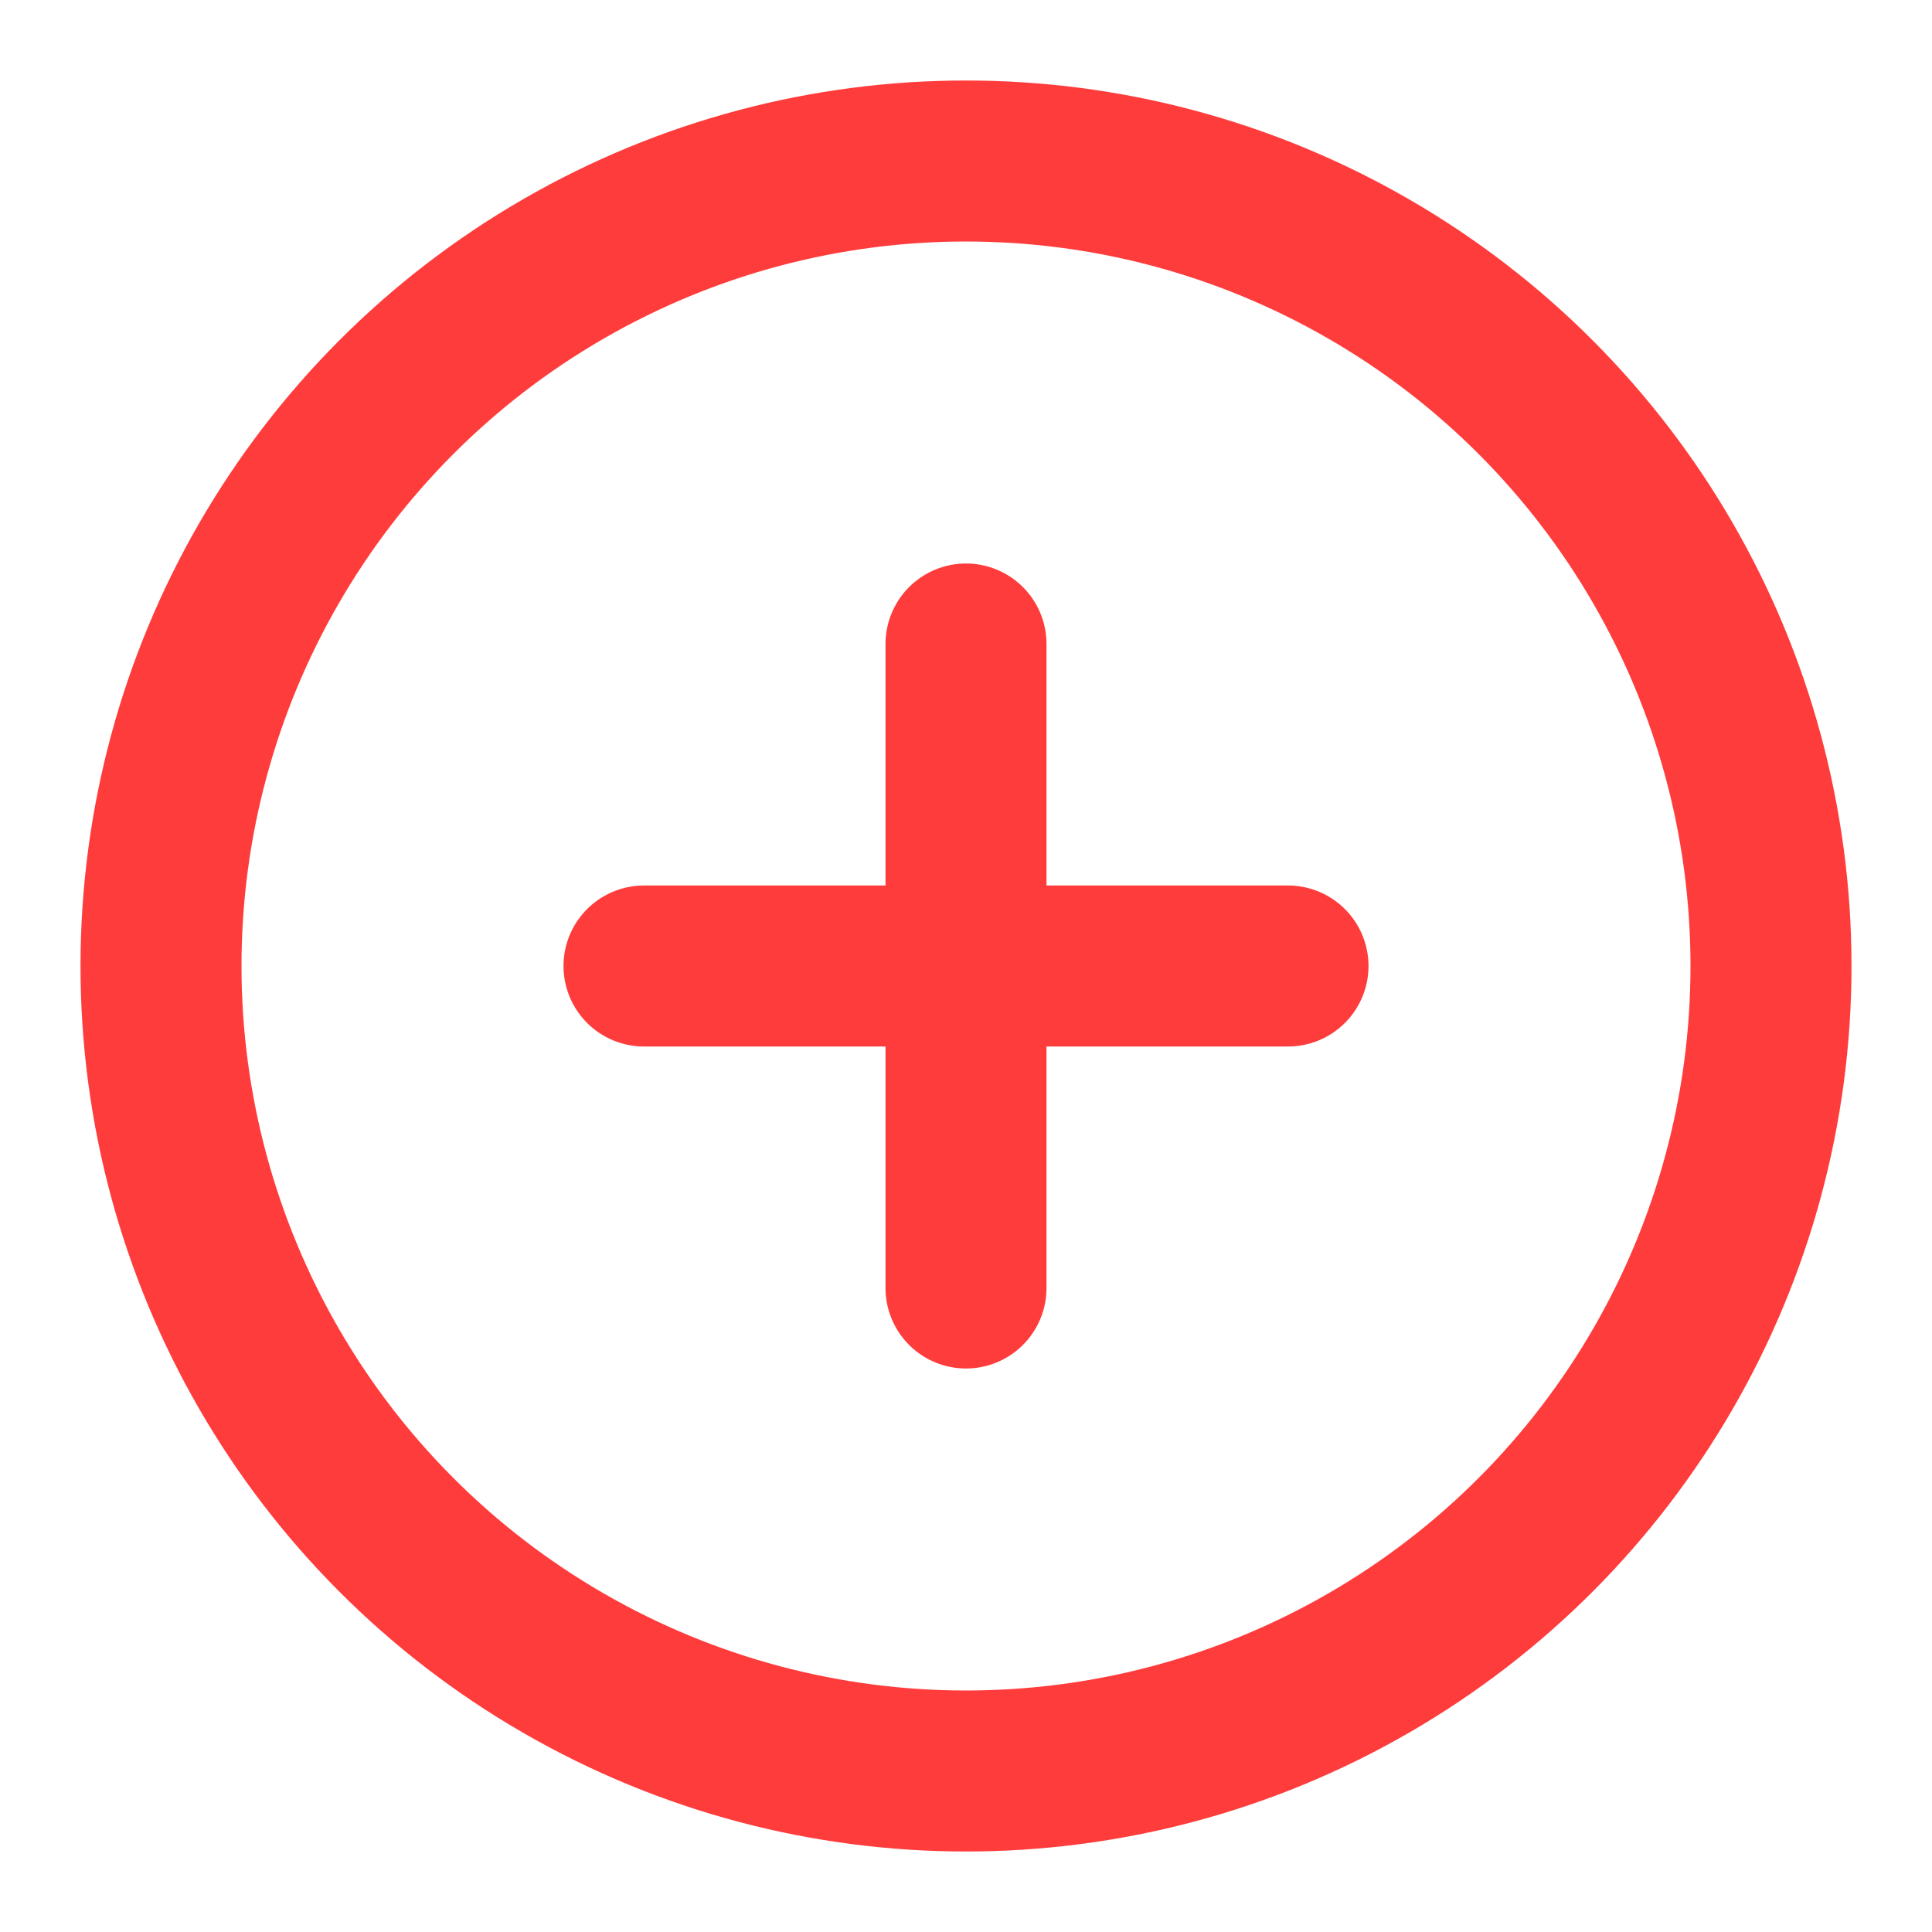 <svg xmlns="http://www.w3.org/2000/svg" width="24" height="24" viewBox="0 0 24 24" fill="none" stroke="rgba(255, 60, 60, 1)" stroke-width="2" stroke-linecap="round" stroke-linejoin="round" class="feather feather-plus-circle"><circle cx="12" cy="12" r="10"></circle><line x1="12" y1="8" x2="12" y2="16"></line><line x1="8" y1="12" x2="16" y2="12"></line></svg>